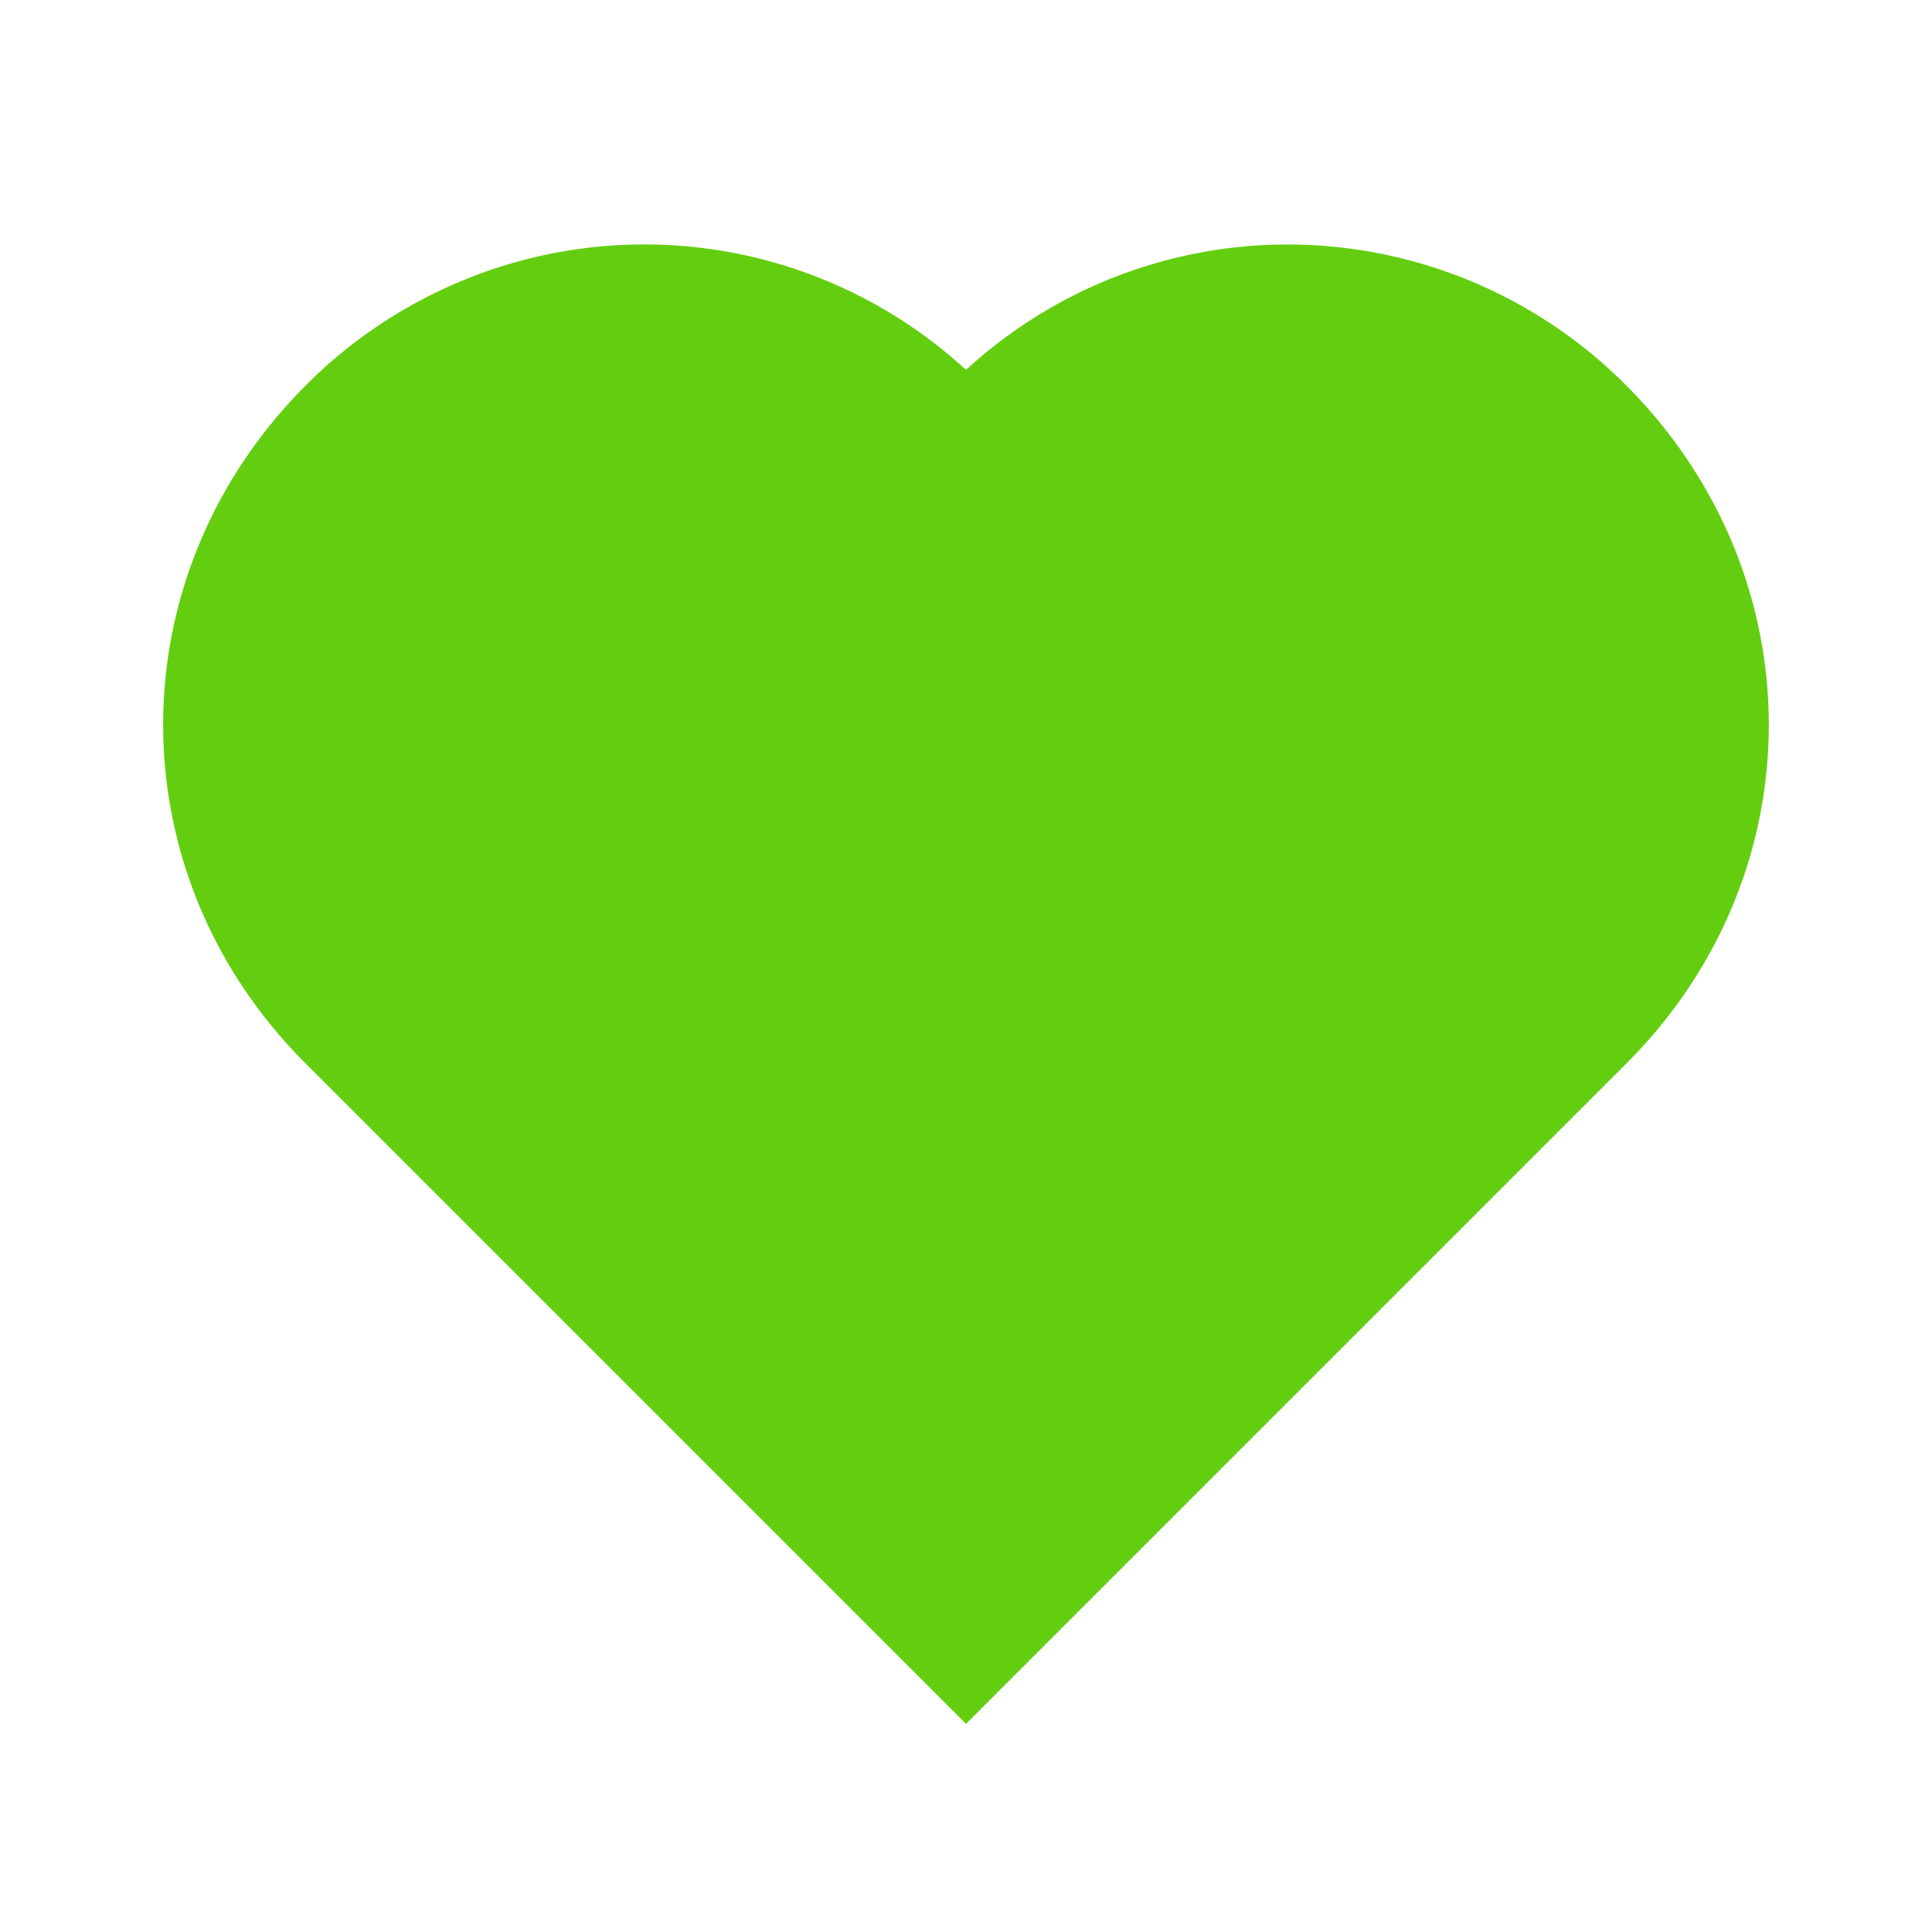 <svg width="24" height="24" fill="none" xmlns="http://www.w3.org/2000/svg"><path d="M20.205 4.791a5.938 5.938 0 0 0-4.209-1.754c-1.48 0-2.906.556-3.996 1.558a5.904 5.904 0 0 0-6.278-1.1 5.942 5.942 0 0 0-1.931 1.3c-2.353 2.363-2.352 6.06.002 8.412L12 21.414l8.207-8.207c2.354-2.353 2.355-6.049-.002-8.416Z" fill="#63CE0F"/></svg>